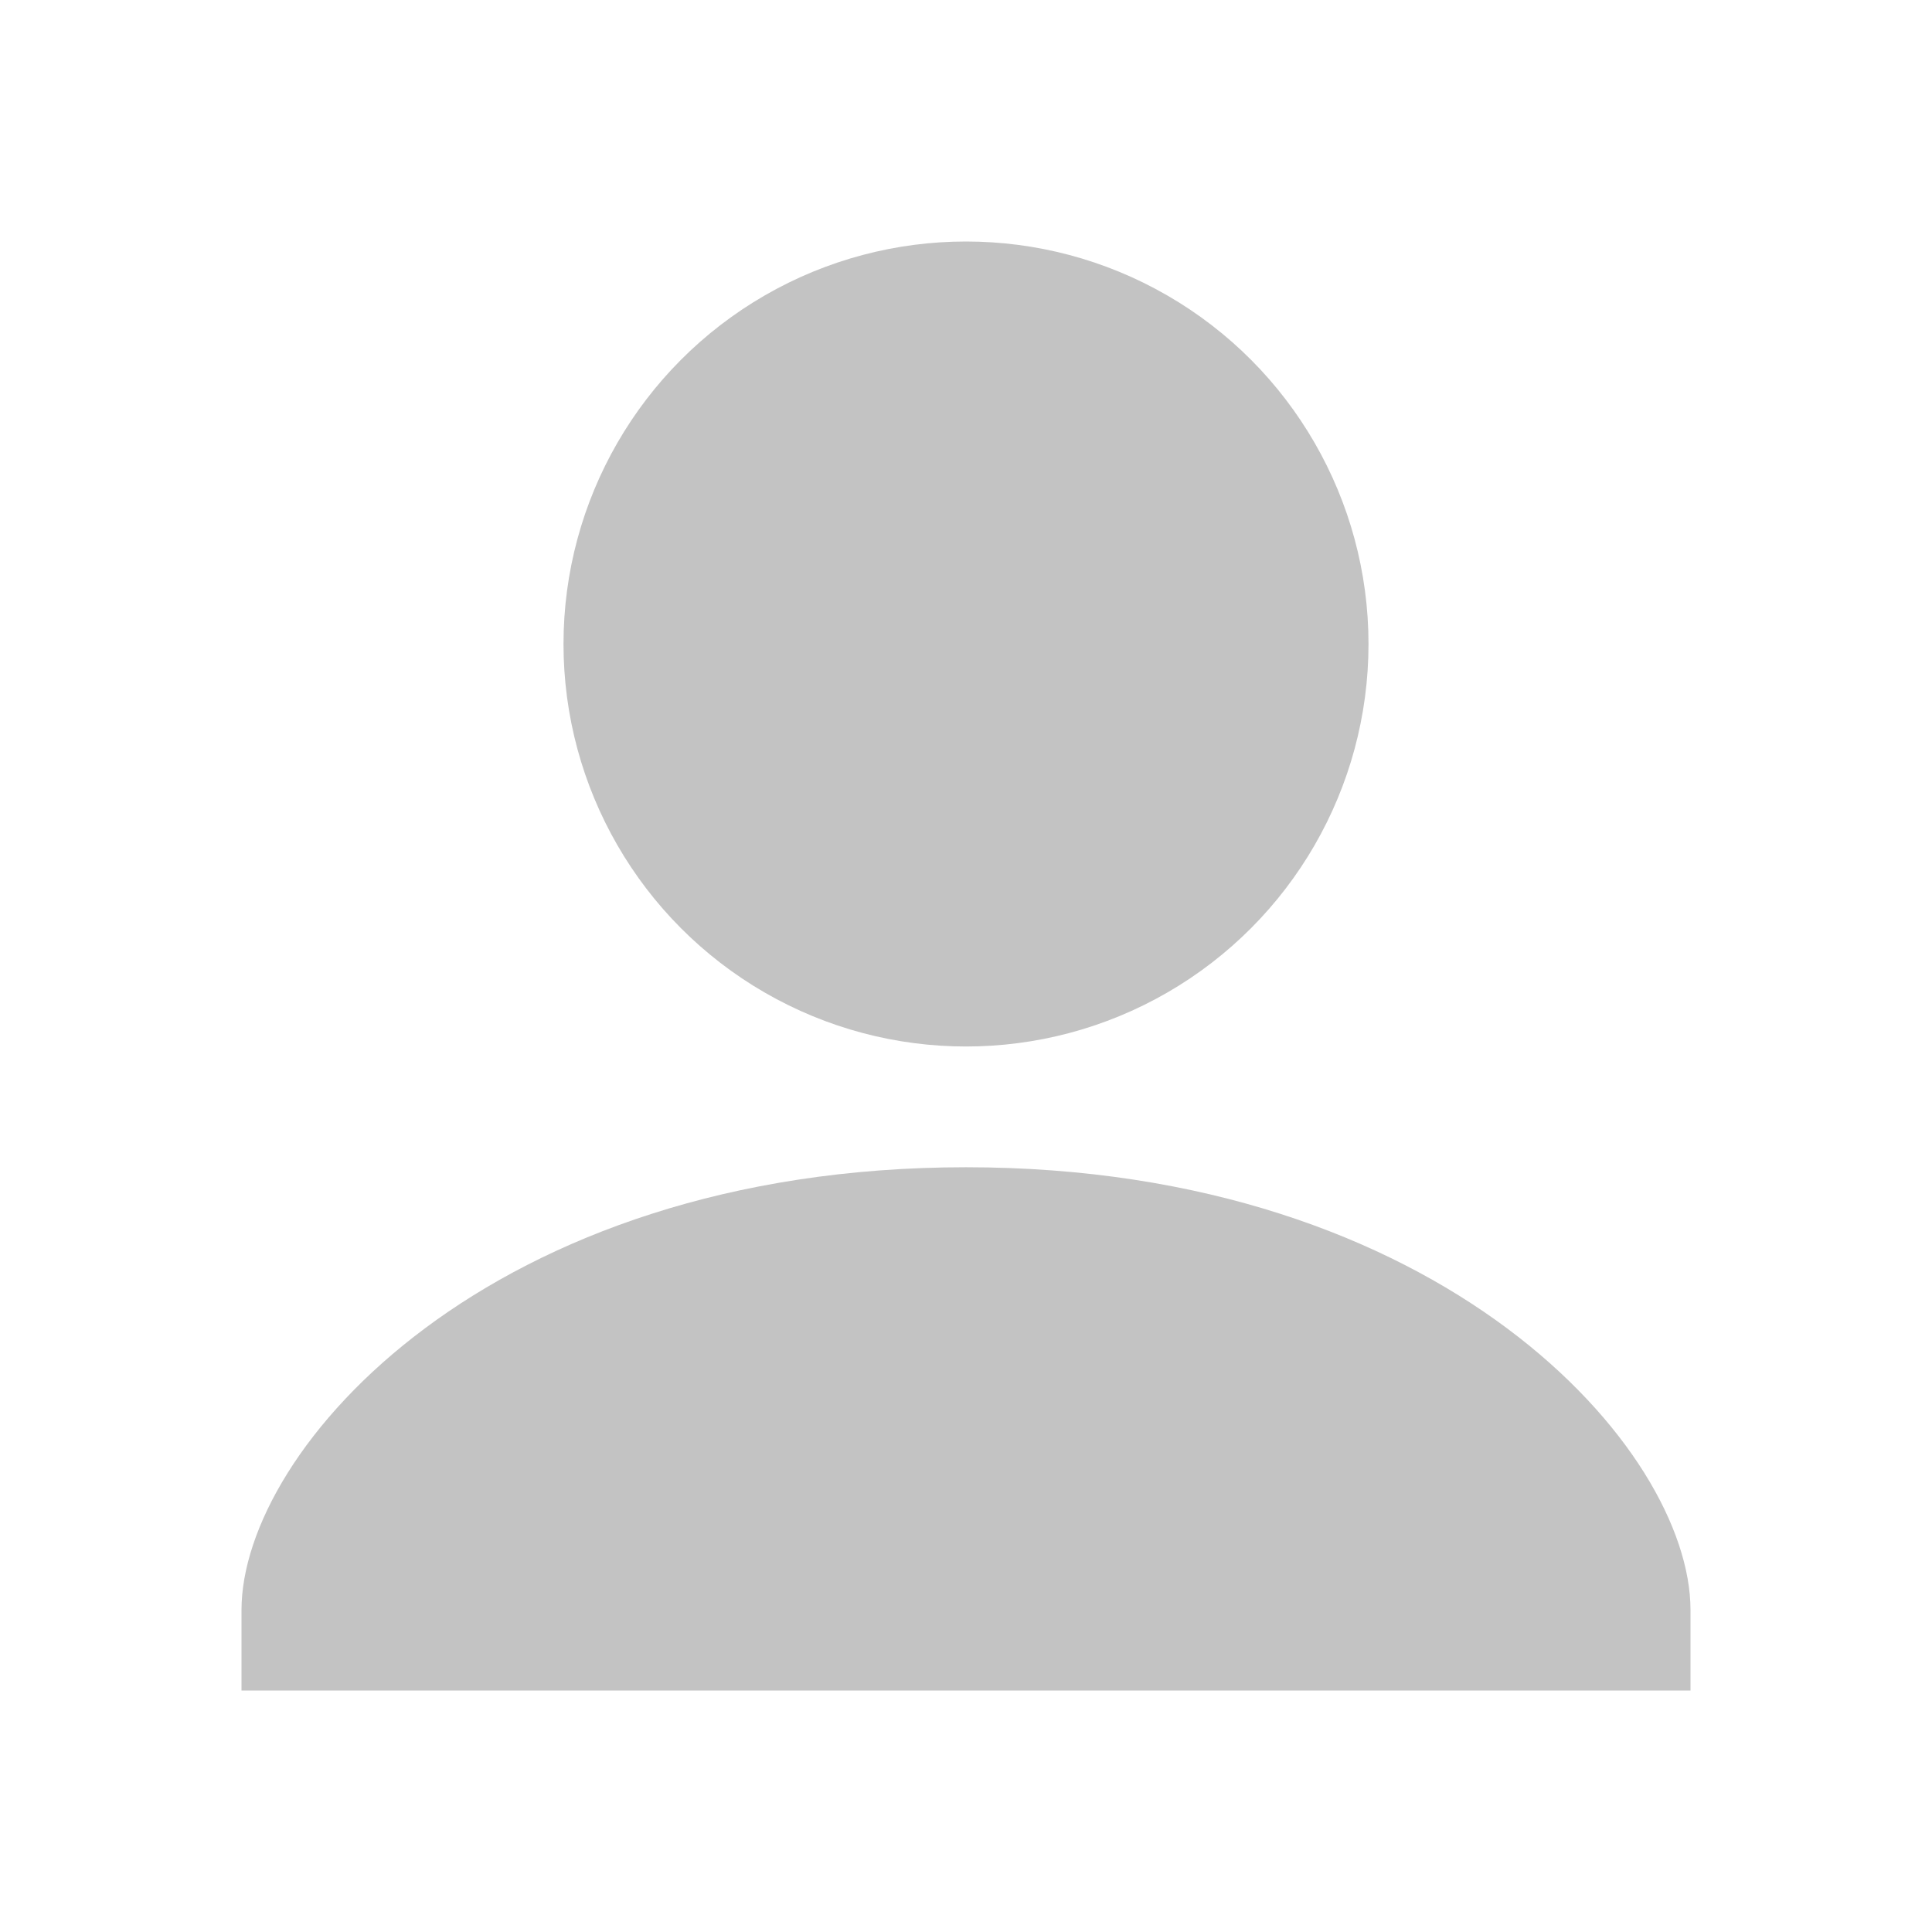 <svg xmlns="http://www.w3.org/2000/svg" width="20" height="20" viewBox="-2 -2 24 24" fill="#C3C3C3">
  <path d="M10 12.5c-5.92 0-9 3.5-9 5.5v1h18v-1c0-2-3.08-5.5-9-5.5z"/>
  <circle cx="10" cy="6" r="5"/>
</svg>
